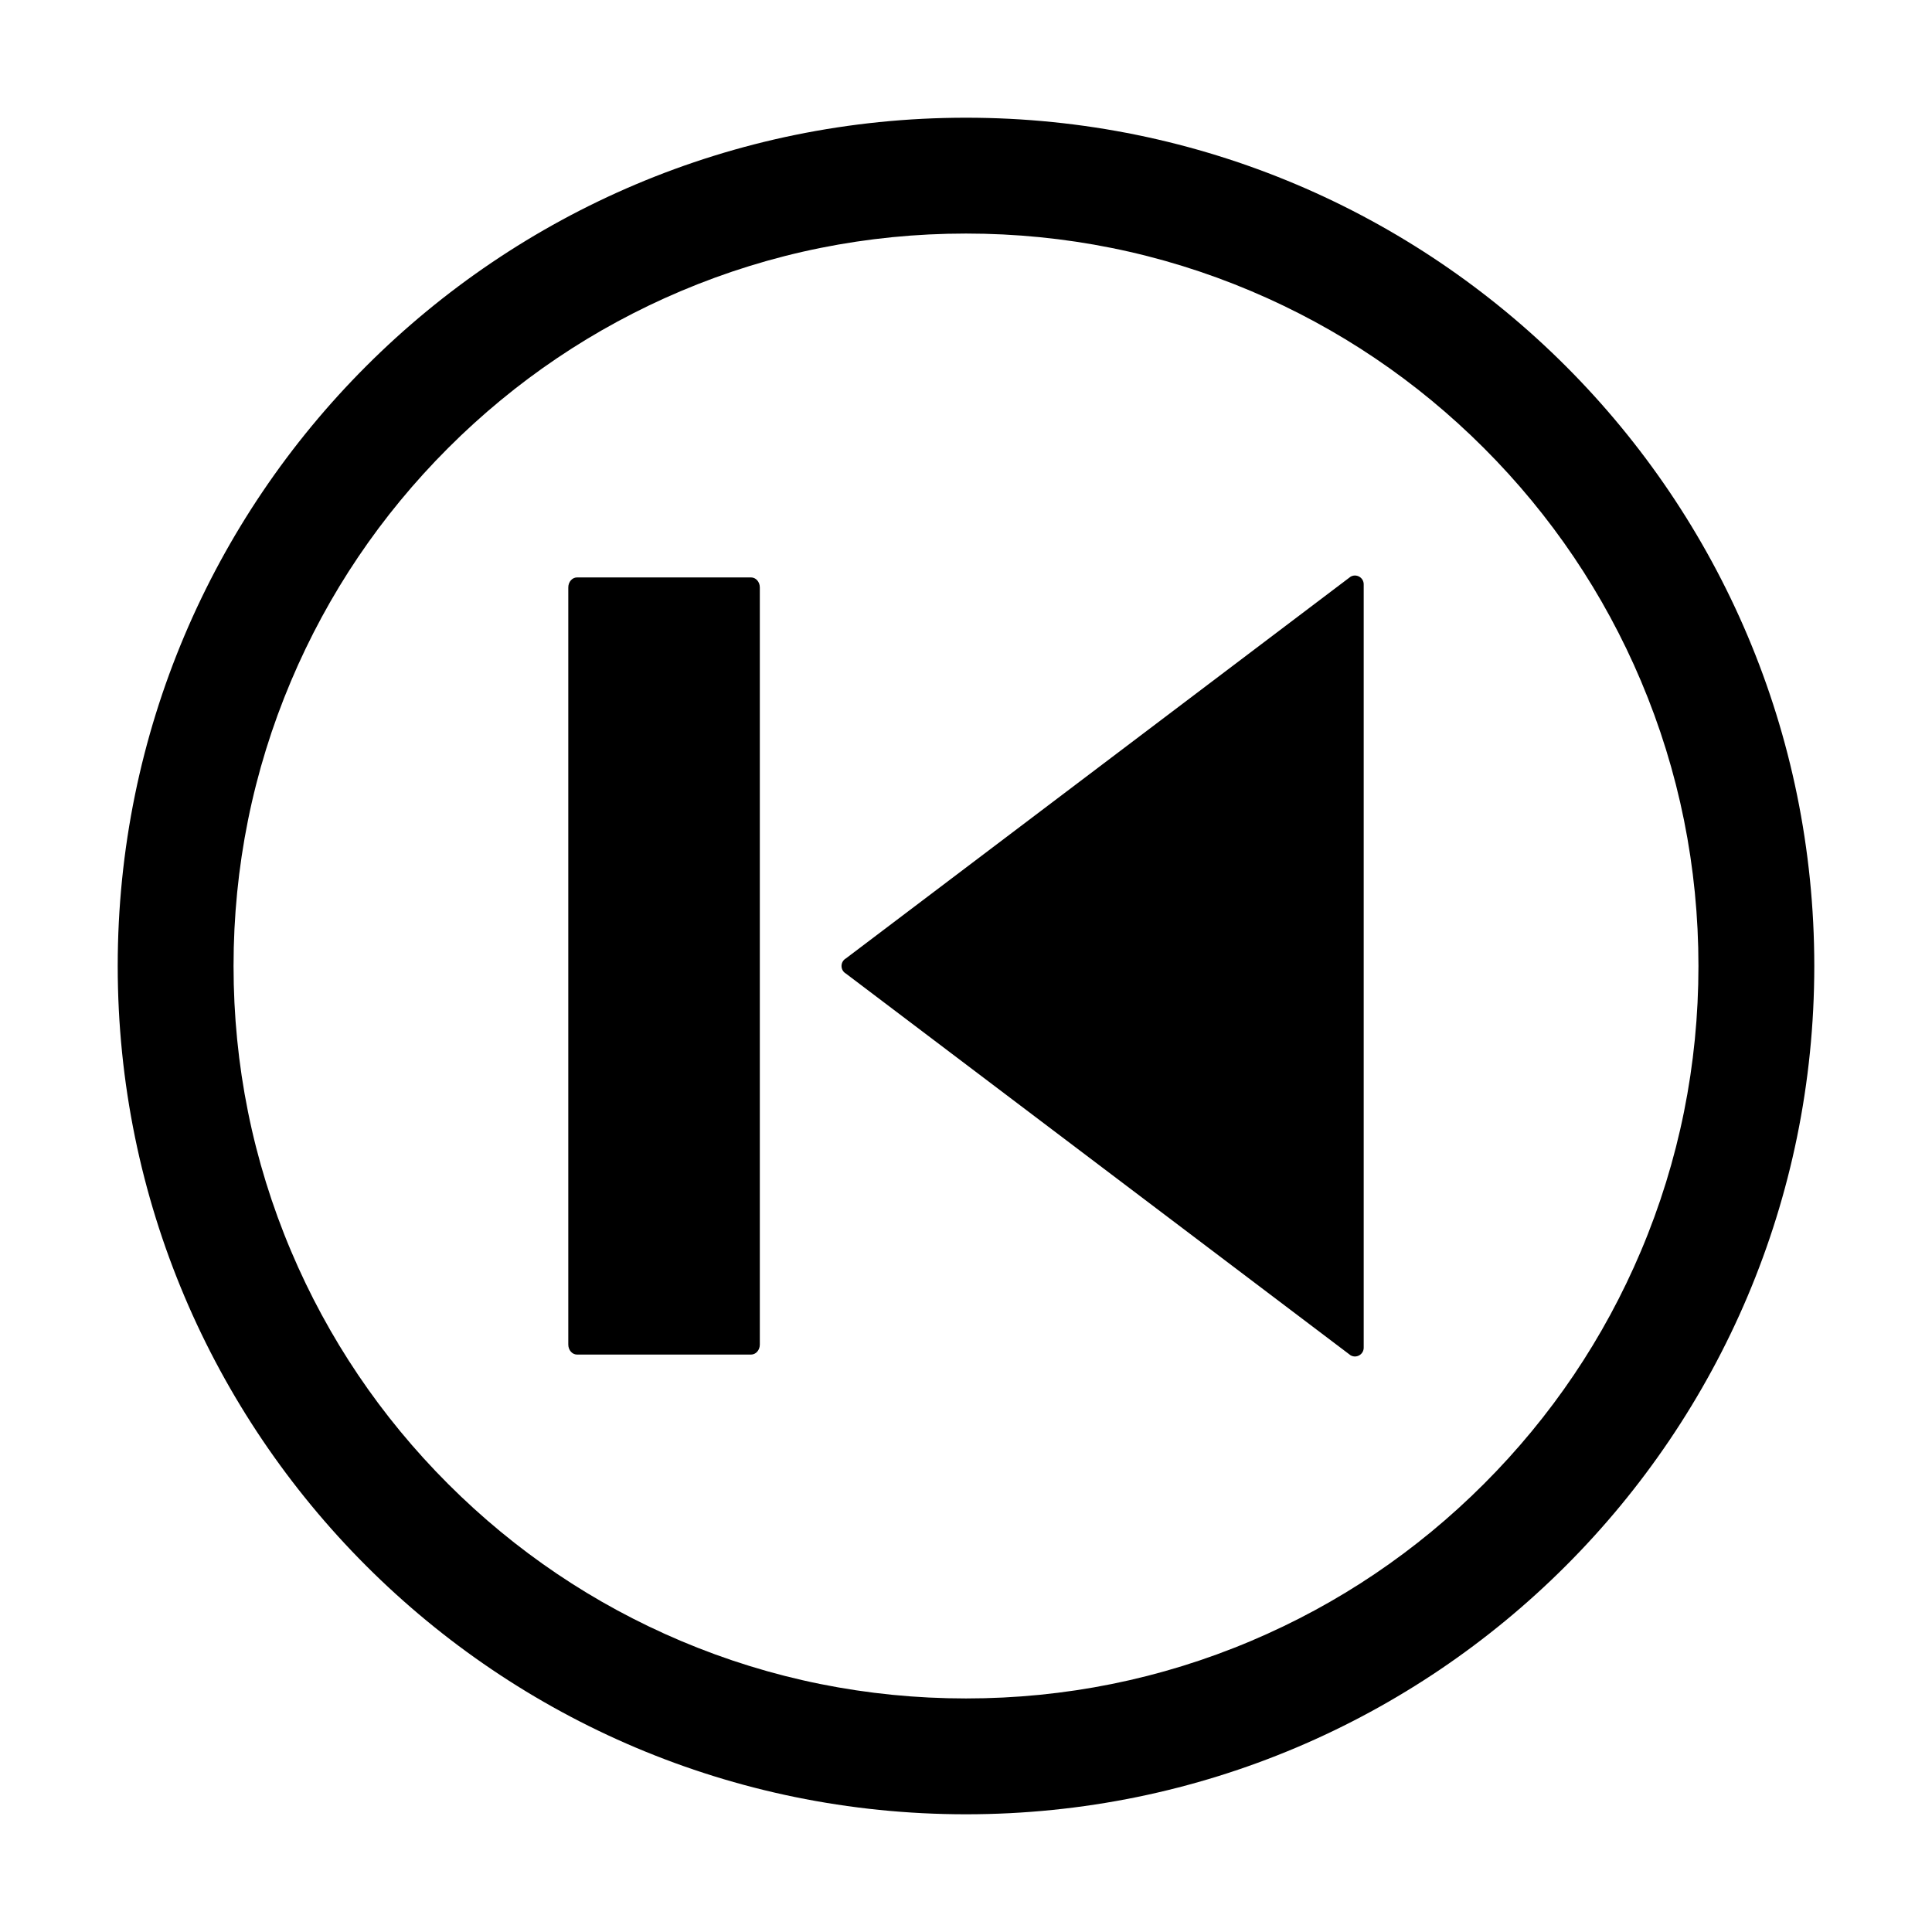<svg class="icon" style="width: 1em;height: 1em;vertical-align: middle;fill: currentColor;overflow: hidden;" viewBox="0 0 1024 1024" version="1.1" xmlns="http://www.w3.org/2000/svg" p-id="3266"><path d="M512 62.39c-248.312 0-449.61 201.298-449.61 449.61s201.298 449.61 449.61 449.61 449.61-201.298 449.61-449.61S760.312 62.39 512 62.39zM786.507 786.507c-35.672 35.672-77.196 63.672-123.417 83.222-47.821 20.227-98.656 30.482-151.091 30.482-52.435 0-103.27-10.256-151.091-30.482-46.221-19.549-87.744-47.55-123.417-83.222-35.672-35.672-63.672-77.196-83.222-123.417-20.227-47.821-30.482-98.656-30.482-151.09 0-52.435 10.256-103.27 30.482-151.091 19.549-46.221 47.55-87.744 83.222-123.417 35.672-35.672 77.196-63.672 123.417-83.222 47.821-20.227 98.655-30.482 151.091-30.482 52.435 0 103.269 10.256 151.091 30.482 46.221 19.549 87.744 47.55 123.417 83.222 35.672 35.672 63.672 77.196 83.222 123.417 20.227 47.821 30.482 98.656 30.482 151.091 0 52.435-10.256 103.269-30.482 151.09C850.179 709.311 822.179 750.835 786.507 786.507zM715.83 305.668 448.346 507.98c-3.094 1.787-3.094 6.252 0 8.039l267.484 202.313c3.094 1.787 6.962-0.446 6.962-4.02l0-404.626C722.792 306.114 718.925 303.881 715.83 305.668zM398.078 306.049l-92.23 0c-2.563 0-4.641 2.366-4.641 5.283l0 401.335c0 2.917 2.078 5.283 4.641 5.283l92.23 0c2.563 0 4.642-2.366 4.642-5.283L402.72 311.333C402.719 308.415 400.642 306.049 398.078 306.049z" p-id="3267"></path></svg>